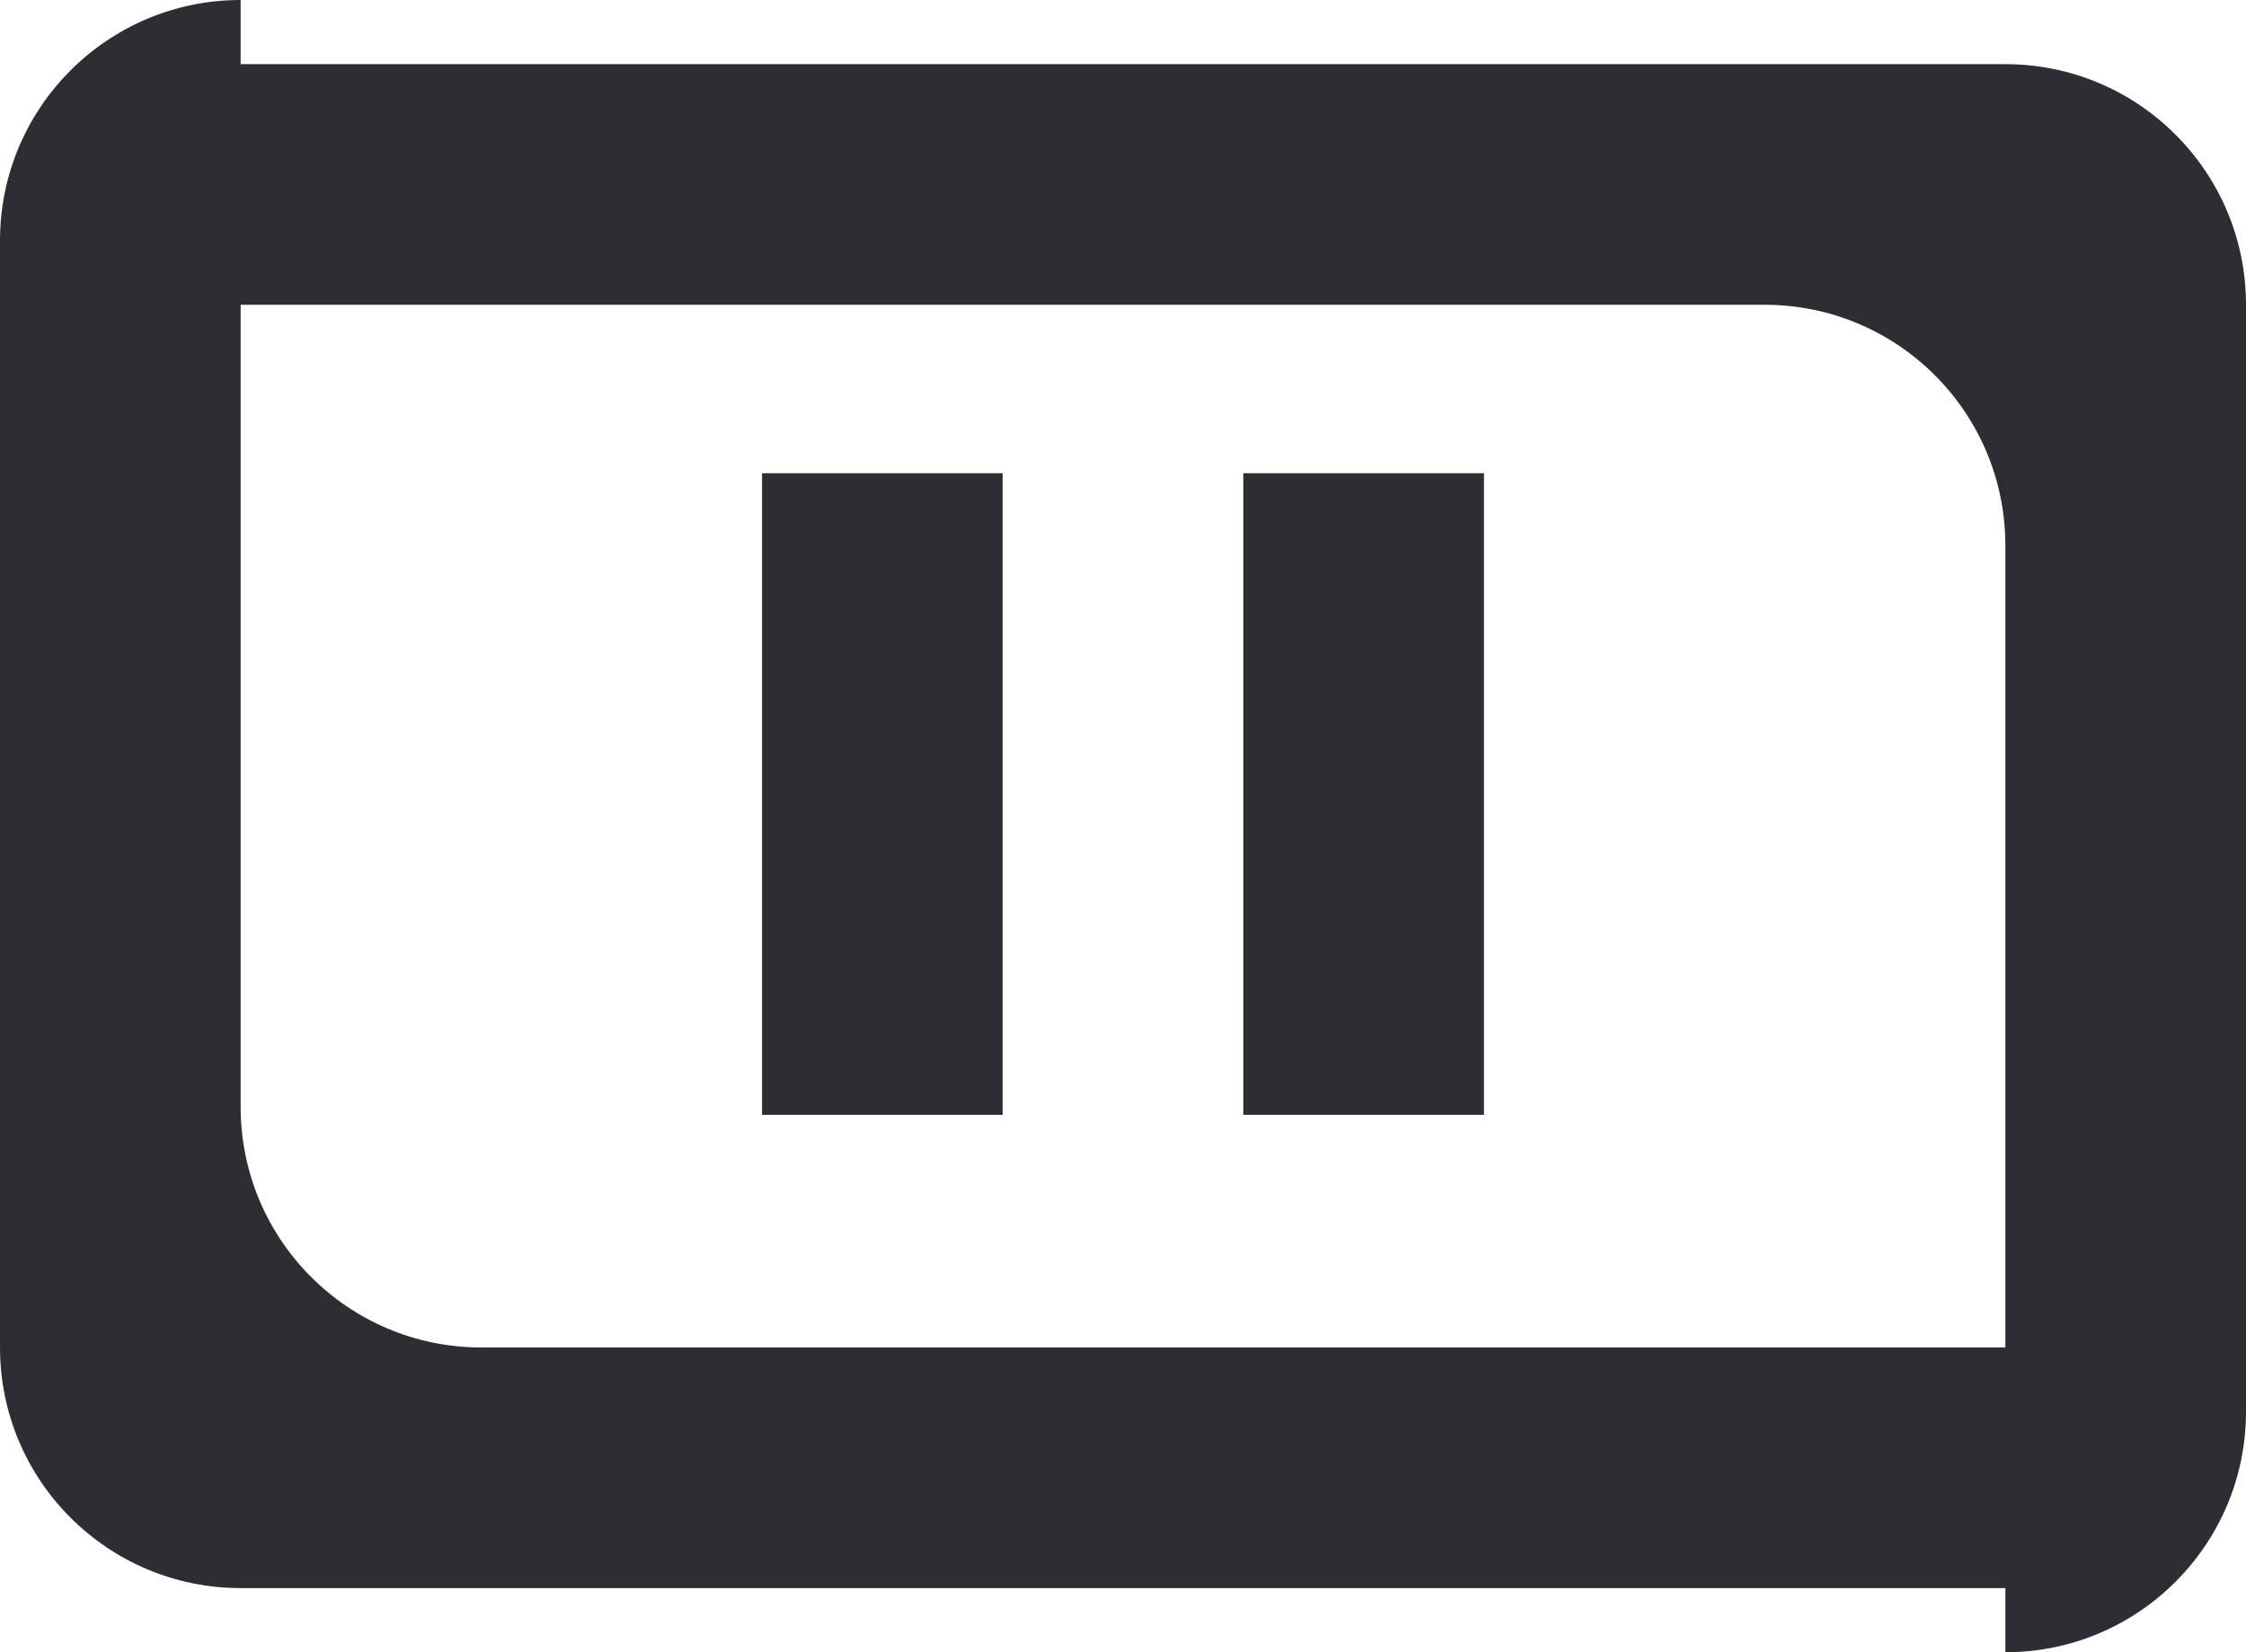 <svg xmlns="http://www.w3.org/2000/svg" width="280" height="206" viewBox="0 0 280 206">
  <g fill="#302C33" fill-rule="evenodd">
    <rect width="30" height="80" x="95" y="59"/>
    <rect width="30" height="80" x="155" y="59"/>
    <path d="M250,198 L30,198 C13.431,198 0,184.569 0,168 L0,30 C0,13.431 13.431,0 30,0 L30,8 L250,8 C266.569,8 280,21.431 280,38 L280,176 C280,192.569 266.569,206 250,206 L250,198 Z M250,168 L250,68 C250,51.431 236.569,38 220,38 L30,38 L30,138 C30,154.569 43.431,168 60,168 L250,168 Z"/>
  </g>
</svg>
